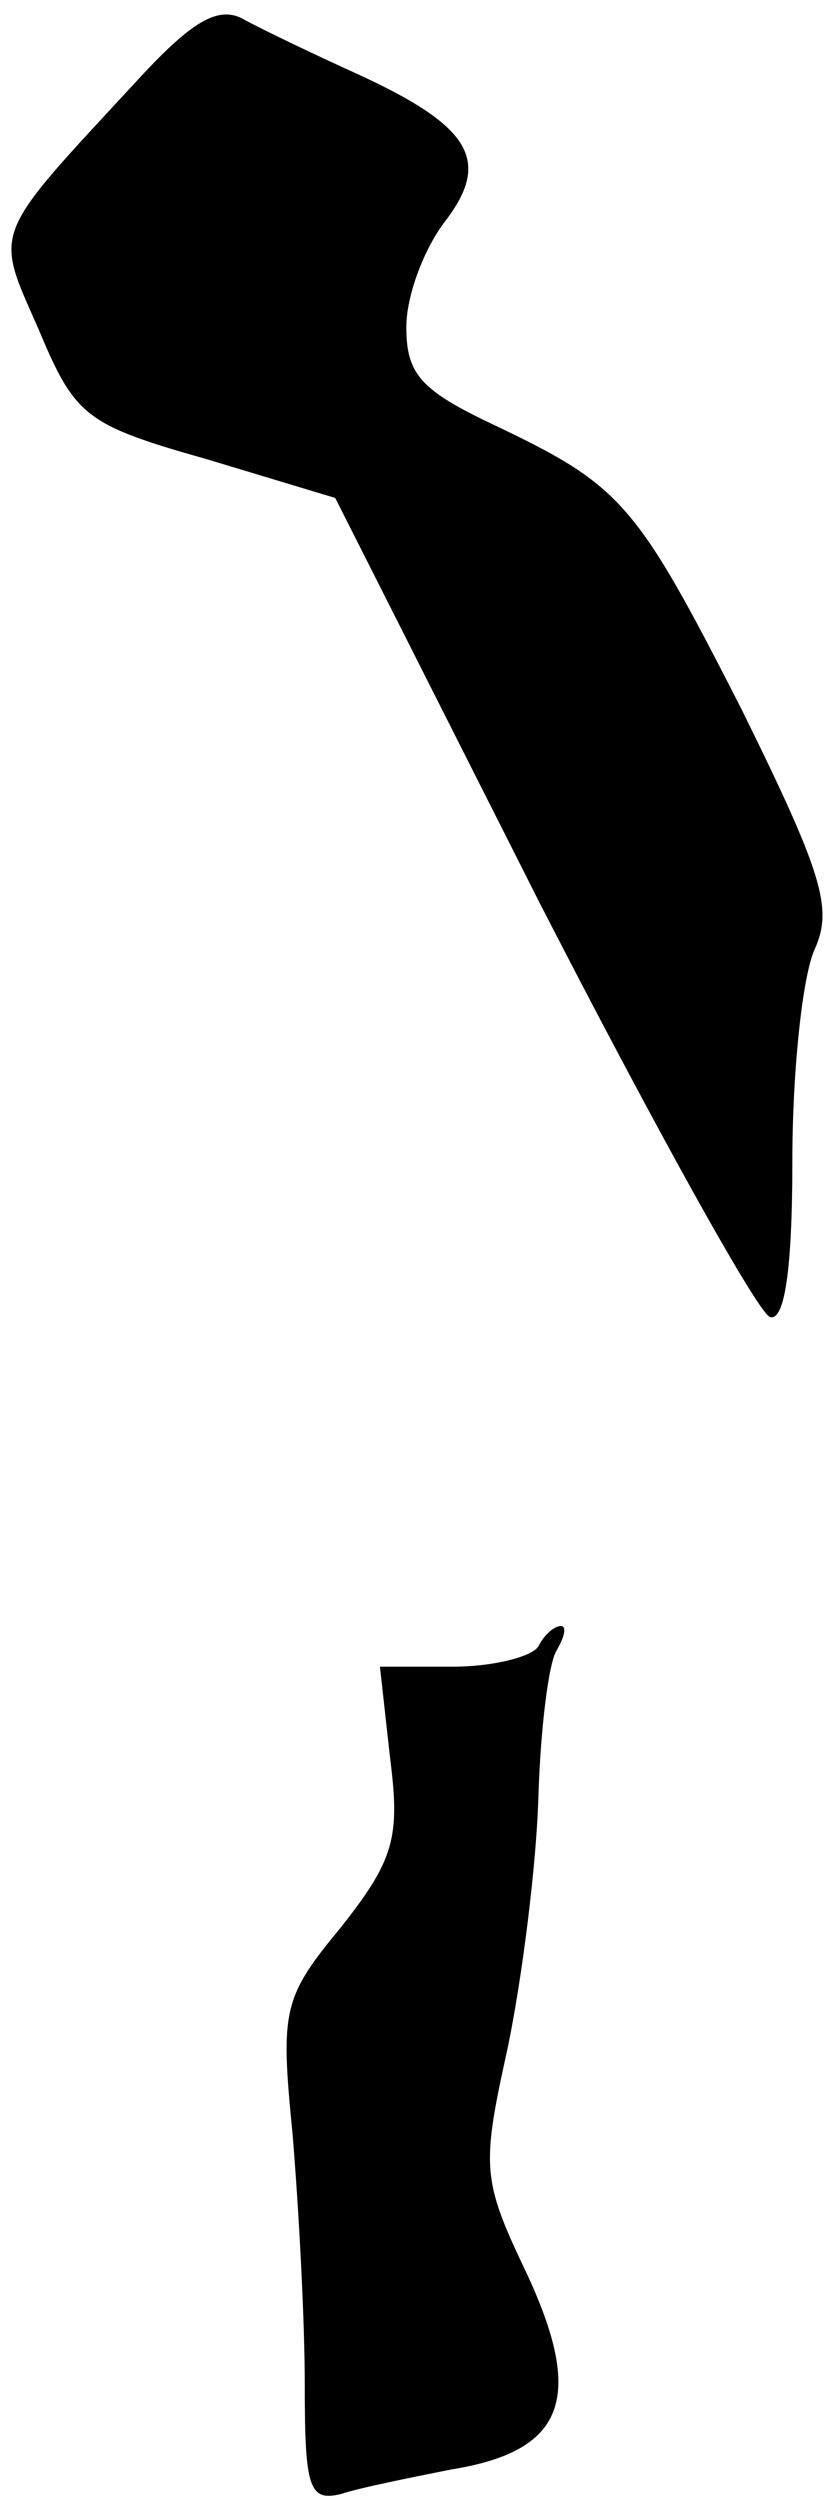 <?xml version="1.0" standalone="no"?>
<!DOCTYPE svg PUBLIC "-//W3C//DTD SVG 20010904//EN"
 "http://www.w3.org/TR/2001/REC-SVG-20010904/DTD/svg10.dtd">
<svg version="1.0" xmlns="http://www.w3.org/2000/svg"
 width="41pt" height="123pt" viewBox="0 0 41 123"
 preserveAspectRatio="xMidYMid meet">
<g transform="translate(0,123) scale(0.1,-0.1)"
fill="#000000" stroke="none">
<path fill="#000000" stroke="none" d="M69 1192 c-74 -80 -72 -74 -50 -124 18
-43 23 -47 83 -64 l63 -19 101 -200 c56 -109 107 -201 113 -203 7 -2 11 22 11
77 0 44 5 91 11 104 9 20 4 37 -36 118 -52 102 -59 110 -122 140 -36 17 -43
25 -43 48 0 16 9 39 19 52 23 30 13 47 -44 73 -22 10 -47 22 -56 27 -12 6 -25
-2 -50 -29z"/>
<path fill="#000000" stroke="none" d="M265 420 c-3 -5 -22 -10 -42 -10 l-36
0 5 -45 c5 -39 2 -50 -24 -83 -29 -35 -30 -41 -24 -102 3 -36 6 -91 6 -123 0
-51 2 -58 18 -54 9 3 34 8 54 12 56 9 66 35 37 97 -22 46 -22 52 -9 111 7 34
14 89 15 123 1 33 5 66 9 72 4 7 5 12 2 12 -3 0 -8 -4 -11 -10z"/>
</g>
</svg>
